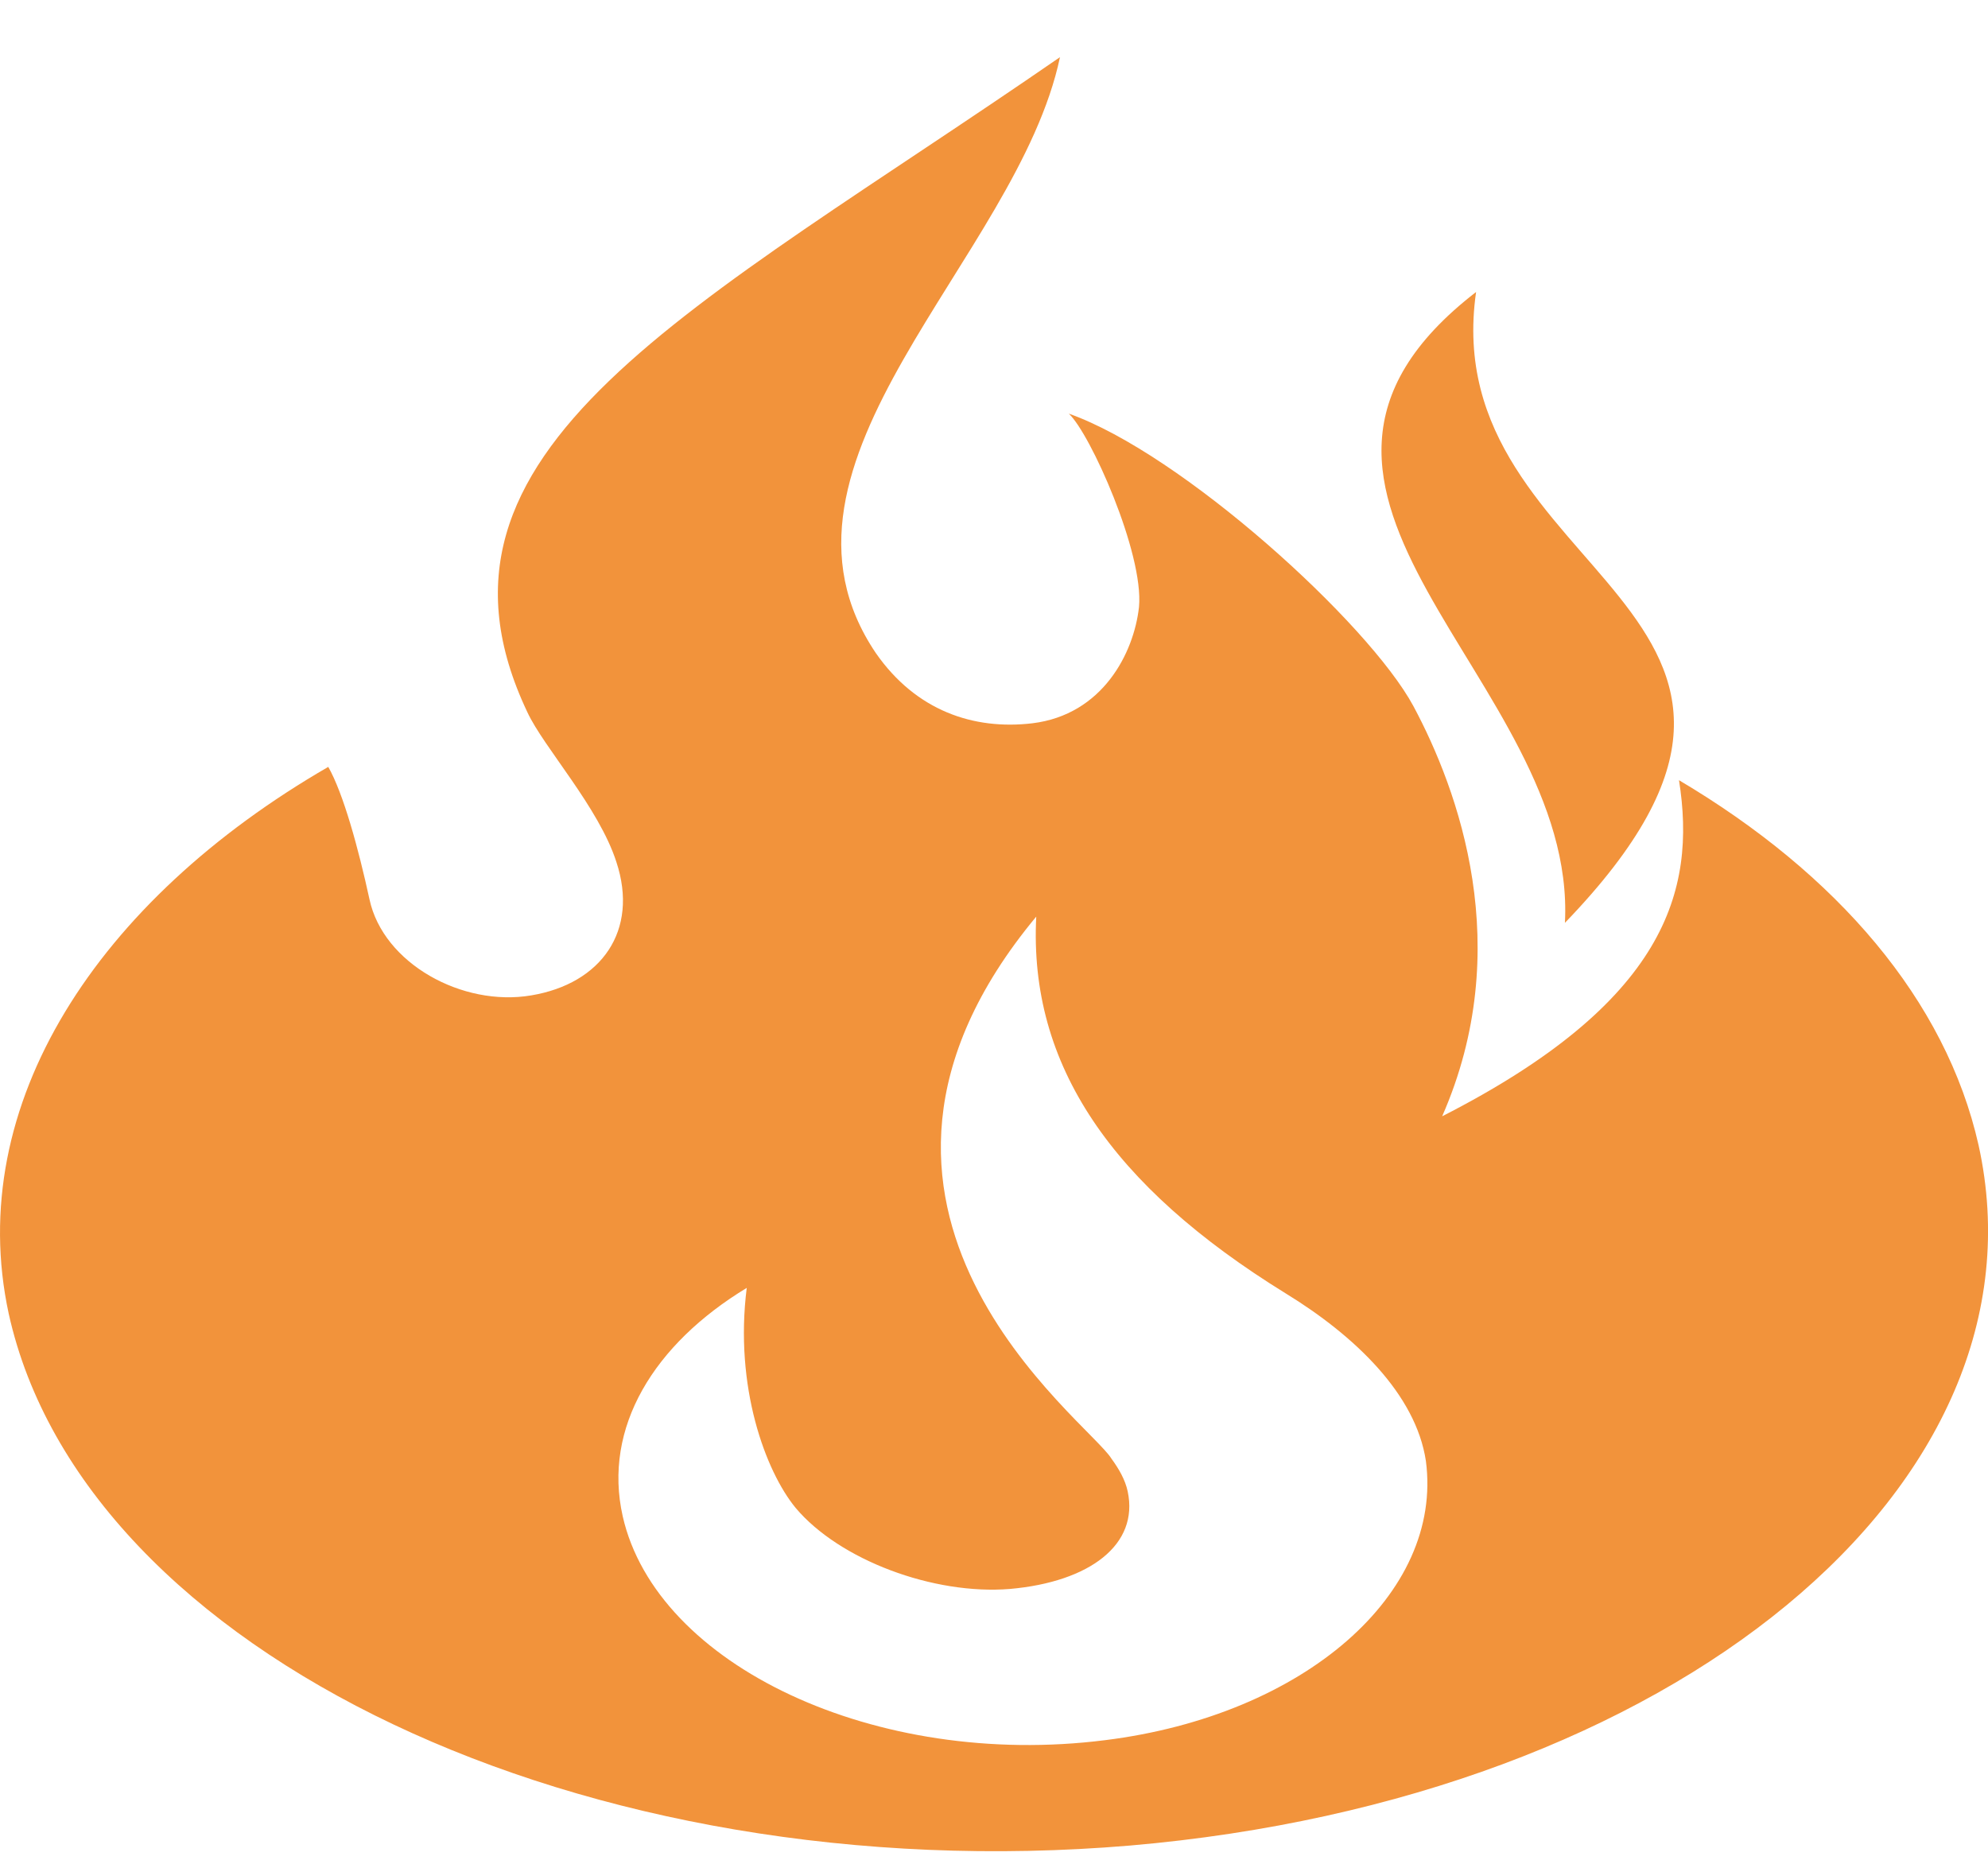 <svg width="16" height="15" viewBox="0 0 16 15" fill="none" xmlns="http://www.w3.org/2000/svg">
<path d="M12.595 7.427C15.046 4.885 11.547 4.666 11.88 2.35C9.782 3.969 12.696 5.463 12.595 7.427Z" fill="#F2933B"/>
<path d="M15.924 9.216C15.661 8.049 14.784 7.032 13.513 6.279C13.655 7.176 13.402 8.068 11.607 8.984C12.202 7.628 11.738 6.36 11.375 5.682C11.012 5.011 9.51 3.649 8.602 3.329C8.773 3.486 9.207 4.452 9.167 4.885C9.126 5.256 8.874 5.752 8.309 5.821C7.835 5.877 7.372 5.72 7.049 5.256C6.01 3.718 8.188 2.086 8.531 0.46C5.576 2.5 3.237 3.611 4.245 5.733C4.376 6.015 4.82 6.498 4.961 6.938C5.143 7.49 4.84 7.917 4.275 8.011C3.721 8.105 3.085 7.754 2.974 7.239C2.884 6.825 2.763 6.385 2.642 6.172C0.786 7.245 -0.293 8.89 0.07 10.572C0.675 13.309 4.709 15.223 9.096 14.853C13.473 14.476 16.529 11.953 15.924 9.216ZM8.894 14.005C7.049 14.238 5.284 13.403 5.012 12.204C4.85 11.488 5.264 10.817 6.01 10.365C5.909 11.162 6.161 11.84 6.403 12.135C6.756 12.555 7.513 12.838 8.128 12.788C8.773 12.731 9.167 12.43 9.076 12.003C9.056 11.909 9.005 11.821 8.945 11.739C8.763 11.438 6.383 9.731 8.34 7.377C8.279 8.57 8.945 9.543 10.347 10.409C10.901 10.748 11.395 11.219 11.476 11.758C11.617 12.825 10.498 13.805 8.894 14.005Z" fill="#F2933B"/>
</svg>
